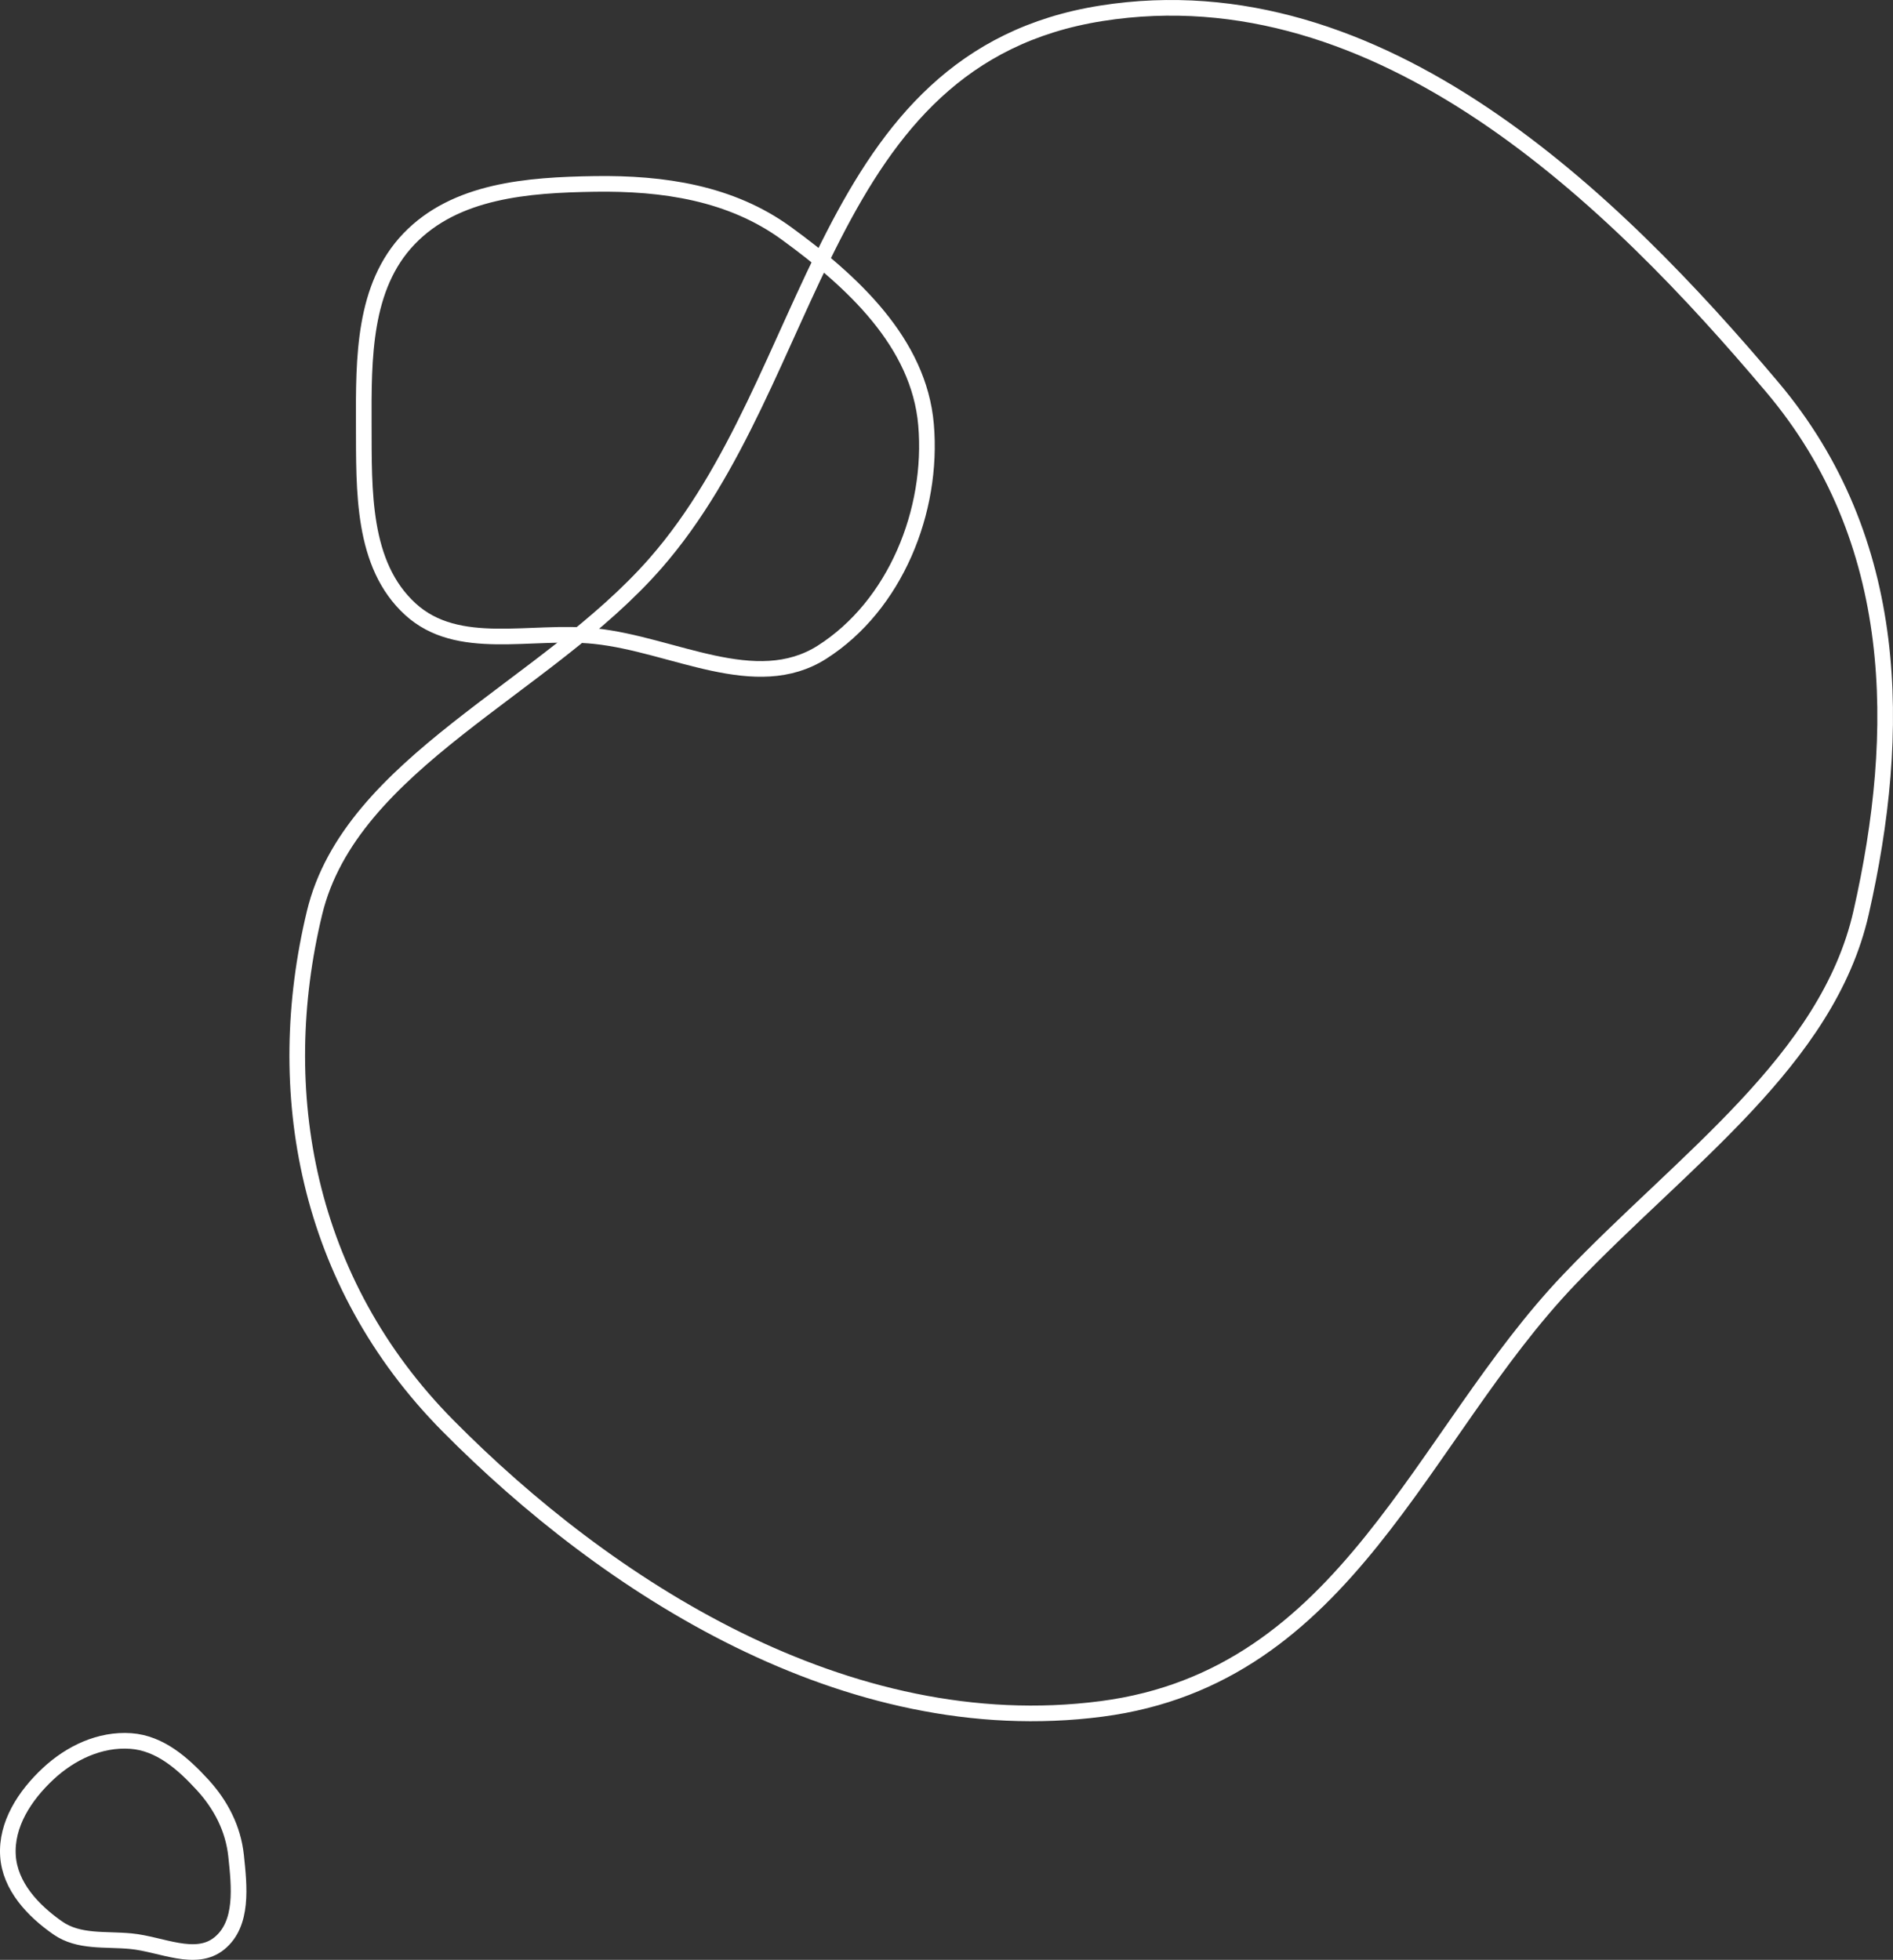 <svg width="484" height="501" viewBox="0 0 484 501" fill="none" xmlns="http://www.w3.org/2000/svg">
<rect x="0" y="0" width="484" height="501" fill="#333333" stroke="none"/>
<path fill-rule="evenodd" clip-rule="evenodd" d="M152.083 47.017C169.592 46.757 186.853 49.326 201.018 59.619C218.007 71.964 234.969 87.63 236.767 108.552C238.664 130.617 228.89 154.772 210.222 166.689C193.199 177.556 172.17 164.705 152.083 162.612C135.654 160.9 117.101 166.87 104.915 155.718C92.479 144.338 93.068 125.409 93.009 108.552C92.95 91.612 92.85 73.275 104.582 61.053C116.468 48.672 134.921 47.273 152.083 47.017Z" stroke="white" stroke-width="4"/>
<path fill-rule="evenodd" clip-rule="evenodd" d="M33.441 496.226C26.902 495.601 20.167 496.593 14.791 492.856C8.384 488.403 2.53 482.131 2.037 474.397C1.525 466.35 6.356 458.988 12.28 453.453C18.025 448.086 25.561 444.499 33.441 445.057C40.887 445.584 46.759 450.779 51.778 456.249C56.495 461.389 59.633 467.491 60.364 474.397C61.196 482.254 62.246 491.789 56.071 496.796C50.003 501.716 41.249 496.971 33.441 496.226Z" stroke="white" stroke-width="4"/>
<path fill-rule="evenodd" clip-rule="evenodd" d="M281.629 3.399C353.084 -7.875 412.852 51.273 453.092 98.921C486.181 138.102 486.352 187.091 475.832 233.353C467.259 271.053 430.465 296.442 401.203 327.103C362.985 367.15 344.561 428.659 281.629 436.848C216.339 445.343 155.018 405.422 114.468 364.412C78.25 327.783 69.438 278.894 80.417 233.353C89.655 195.035 139.478 176.12 167.615 143.963C209.265 96.364 209.452 14.787 281.629 3.399Z" stroke="white" stroke-width="4"/>
</svg>
